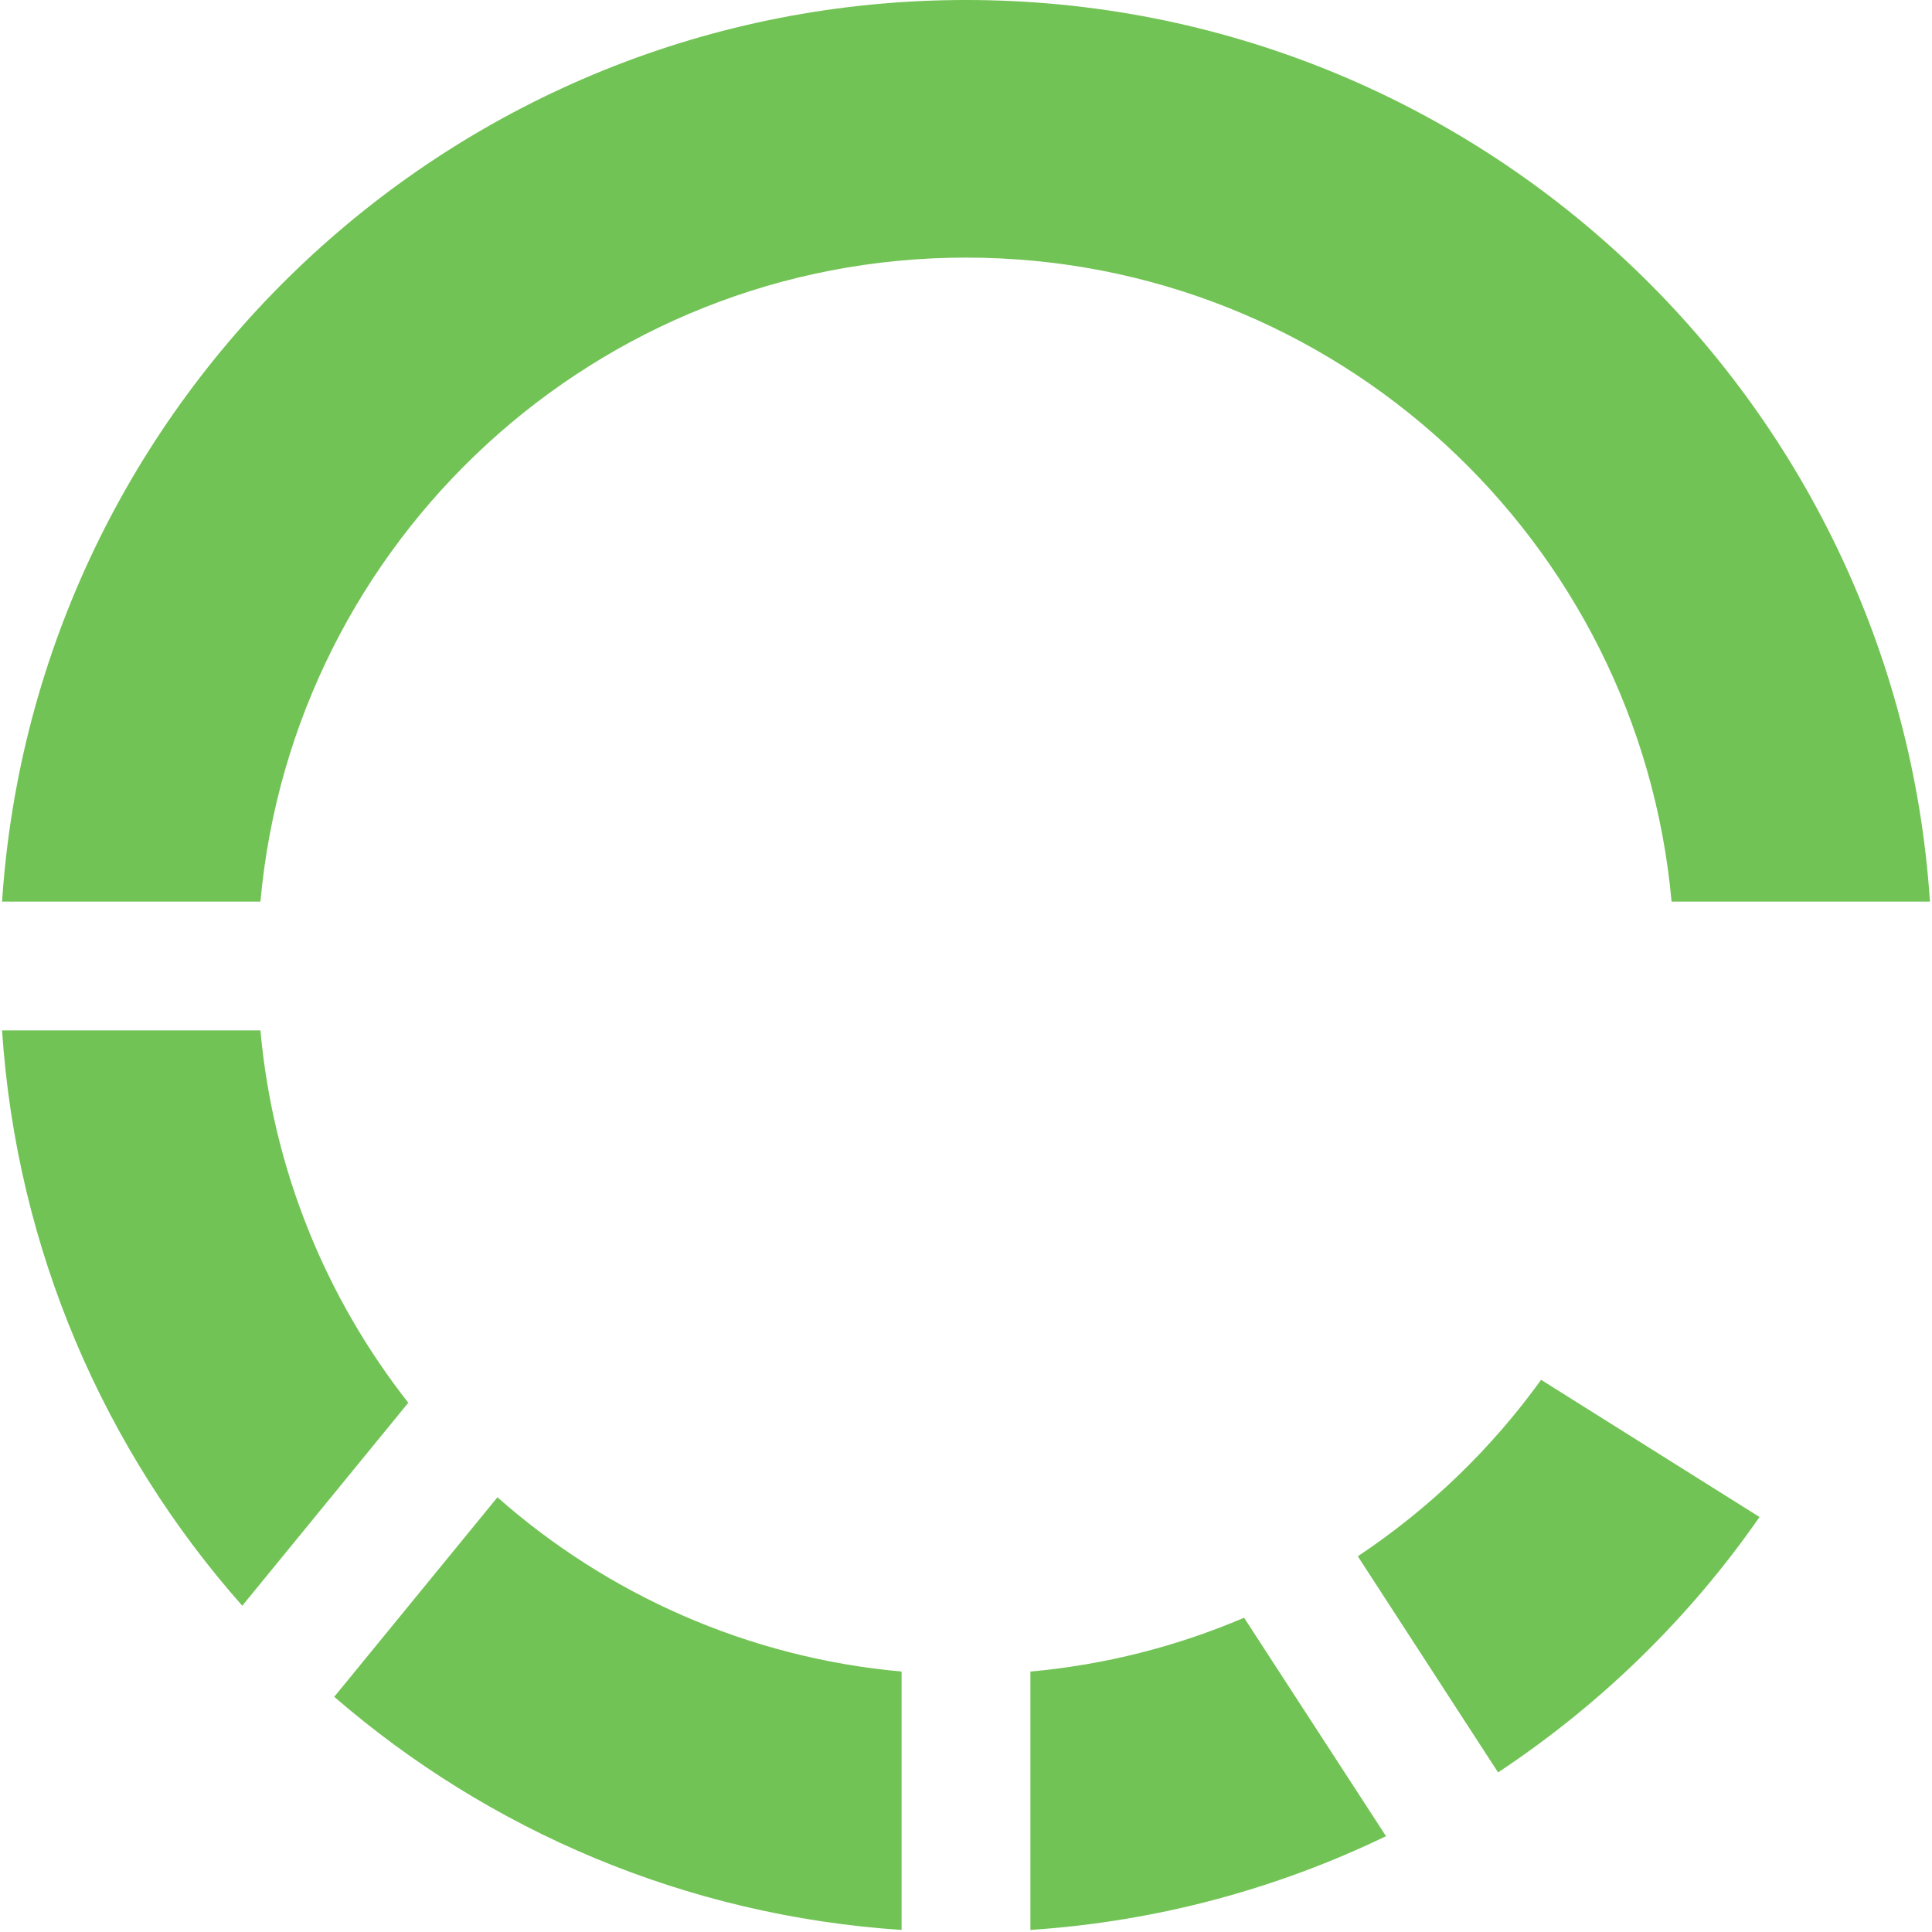 <?xml version="1.0" encoding="UTF-8"?>
<svg width="15px" height="15px" viewBox="0 0 15 15" version="1.1" xmlns="http://www.w3.org/2000/svg" xmlns:xlink="http://www.w3.org/1999/xlink">
    <title>Loading</title>
    <desc>Loading icon.</desc>
    <g id="Loading" stroke="none" stroke-width="1" fill="none" fill-rule="evenodd">
        <path d="M3.17,10.891 L1.881,12.467 C0.814,11.261 0.129,9.709 0.016,8 L2.022,8 C2.12,9.085 2.533,10.08 3.17,10.891 Z M3.862,11.625 C4.714,12.377 5.802,12.87 7,12.978 L7,14.984 C5.321,14.873 3.792,14.21 2.595,13.174 L3.862,11.625 Z M8,12.978 C8.584,12.925 9.142,12.781 9.659,12.56 L10.761,14.256 C9.916,14.664 8.984,14.919 8,14.984 L8,12.978 Z M10.542,12.083 C11.095,11.715 11.577,11.251 11.965,10.713 L13.661,11.778 C13.117,12.561 12.427,13.234 11.631,13.761 L10.542,12.083 Z M12.978,7 C12.725,4.197 10.369,2 7.5,2 C4.631,2 2.275,4.197 2.022,7 L0.016,7 C0.274,3.091 3.526,0 7.5,0 C11.474,0 14.726,3.091 14.984,7 L12.978,7 Z" id="Combined-Shape" fill="#72C355" fill-rule="nonzero"></path>
    </g>
</svg>